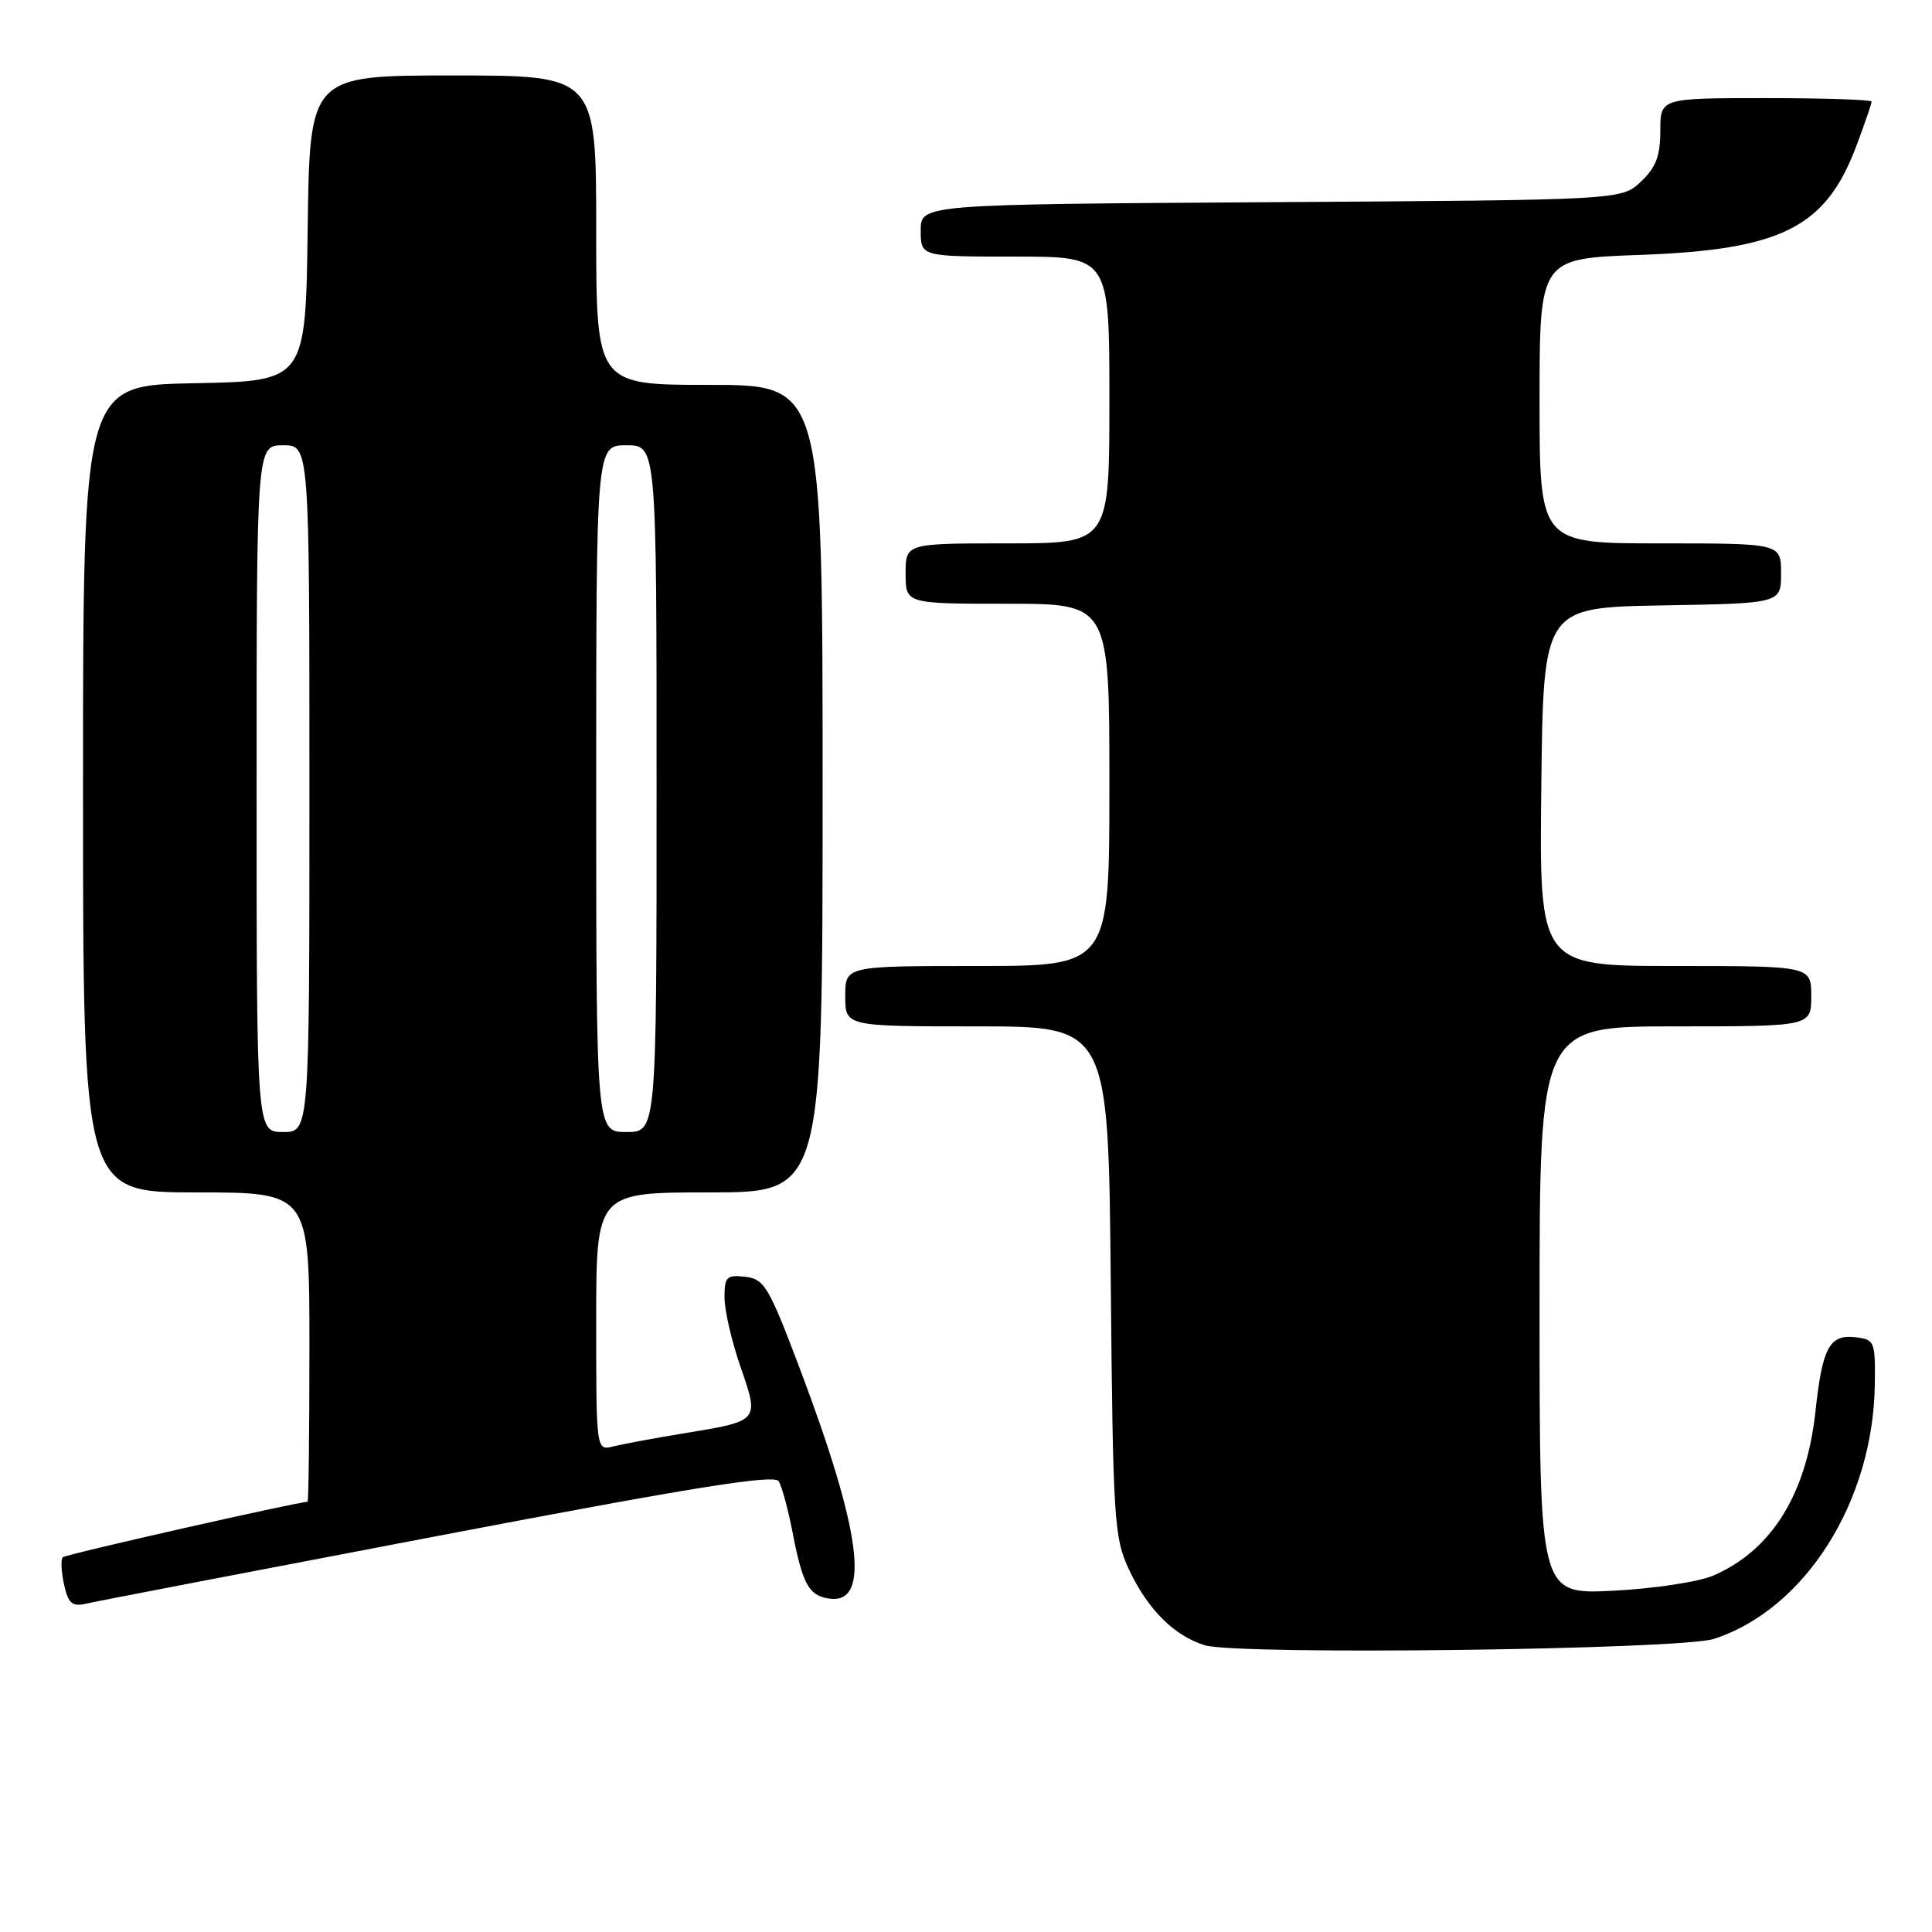 <?xml version="1.0" encoding="UTF-8" standalone="no"?>
<!DOCTYPE svg PUBLIC "-//W3C//DTD SVG 1.1//EN" "http://www.w3.org/Graphics/SVG/1.1/DTD/svg11.dtd" >
<svg xmlns="http://www.w3.org/2000/svg" xmlns:xlink="http://www.w3.org/1999/xlink" version="1.1" viewBox="0 0 256 256">
 <g >
 <path fill="currentColor"
d=" M 227.12 217.16 C 239.18 213.23 248.20 198.98 248.42 183.50 C 248.50 177.71 248.41 177.49 245.82 177.19 C 242.42 176.80 241.47 178.56 240.56 187.00 C 239.37 198.01 234.73 205.46 227.00 208.78 C 225.07 209.61 219.11 210.51 213.75 210.78 C 204.00 211.27 204.00 211.27 204.00 173.63 C 204.00 136.00 204.00 136.00 222.00 136.00 C 240.00 136.00 240.00 136.00 240.00 132.00 C 240.00 128.00 240.00 128.00 221.98 128.00 C 203.96 128.00 203.96 128.00 204.23 104.25 C 204.50 80.50 204.50 80.50 220.25 80.22 C 236.00 79.95 236.00 79.95 236.00 75.97 C 236.00 72.00 236.00 72.00 220.00 72.00 C 204.00 72.00 204.00 72.00 204.00 53.13 C 204.00 34.26 204.00 34.26 217.25 33.78 C 236.10 33.10 241.93 30.16 246.00 19.28 C 247.10 16.33 248.00 13.72 248.00 13.46 C 248.00 13.21 241.70 13.00 234.00 13.00 C 220.00 13.00 220.00 13.00 220.00 17.33 C 220.00 20.68 219.42 22.19 217.42 24.08 C 214.84 26.50 214.84 26.50 168.42 26.79 C 122.00 27.08 122.00 27.08 122.00 30.54 C 122.00 34.00 122.00 34.00 134.50 34.00 C 147.00 34.00 147.00 34.00 147.00 53.00 C 147.00 72.00 147.00 72.00 133.50 72.00 C 120.00 72.00 120.00 72.00 120.00 76.00 C 120.00 80.00 120.00 80.00 133.50 80.00 C 147.00 80.00 147.00 80.00 147.00 104.00 C 147.00 128.00 147.00 128.00 129.50 128.00 C 112.00 128.00 112.00 128.00 112.00 132.00 C 112.00 136.00 112.00 136.00 129.43 136.00 C 146.86 136.00 146.86 136.00 147.18 169.75 C 147.48 201.66 147.62 203.75 149.61 208.00 C 152.08 213.25 155.57 216.74 159.62 218.00 C 163.89 219.34 222.68 218.60 227.12 217.16 Z  M 57.95 203.53 C 91.84 197.06 102.59 195.33 103.18 196.27 C 103.60 196.95 104.42 199.97 105.01 203.00 C 106.34 209.91 107.17 211.42 109.85 211.82 C 115.42 212.65 114.16 202.94 105.85 181.00 C 101.86 170.47 101.26 169.47 98.75 169.18 C 96.28 168.90 96.00 169.18 96.00 171.93 C 96.00 173.61 96.95 177.75 98.12 181.11 C 100.62 188.34 100.68 188.27 90.65 189.92 C 86.72 190.56 82.49 191.35 81.25 191.66 C 79.00 192.22 79.00 192.22 79.00 175.11 C 79.00 158.00 79.00 158.00 94.00 158.00 C 109.00 158.00 109.00 158.00 109.00 104.50 C 109.00 51.00 109.00 51.00 94.00 51.00 C 79.00 51.00 79.00 51.00 79.00 30.50 C 79.00 10.00 79.00 10.00 60.02 10.00 C 41.04 10.00 41.04 10.00 40.77 30.25 C 40.50 50.50 40.50 50.50 25.75 50.78 C 11.00 51.05 11.00 51.05 11.00 104.53 C 11.00 158.00 11.00 158.00 26.00 158.00 C 41.00 158.00 41.00 158.00 41.00 178.50 C 41.00 189.78 40.89 199.00 40.75 199.00 C 39.41 199.01 8.71 205.96 8.32 206.34 C 8.04 206.63 8.11 208.24 8.48 209.93 C 9.03 212.44 9.56 212.91 11.33 212.51 C 12.52 212.23 33.50 208.19 57.95 203.53 Z  M 34.00 104.50 C 34.00 59.00 34.00 59.00 37.50 59.00 C 41.00 59.00 41.00 59.00 41.00 104.50 C 41.00 150.00 41.00 150.00 37.50 150.00 C 34.00 150.00 34.00 150.00 34.00 104.50 Z  M 79.00 104.50 C 79.00 59.00 79.00 59.00 83.00 59.00 C 87.00 59.00 87.00 59.00 87.00 104.50 C 87.00 150.00 87.00 150.00 83.00 150.00 C 79.00 150.00 79.00 150.00 79.00 104.50 Z "/>
</g>
</svg>
